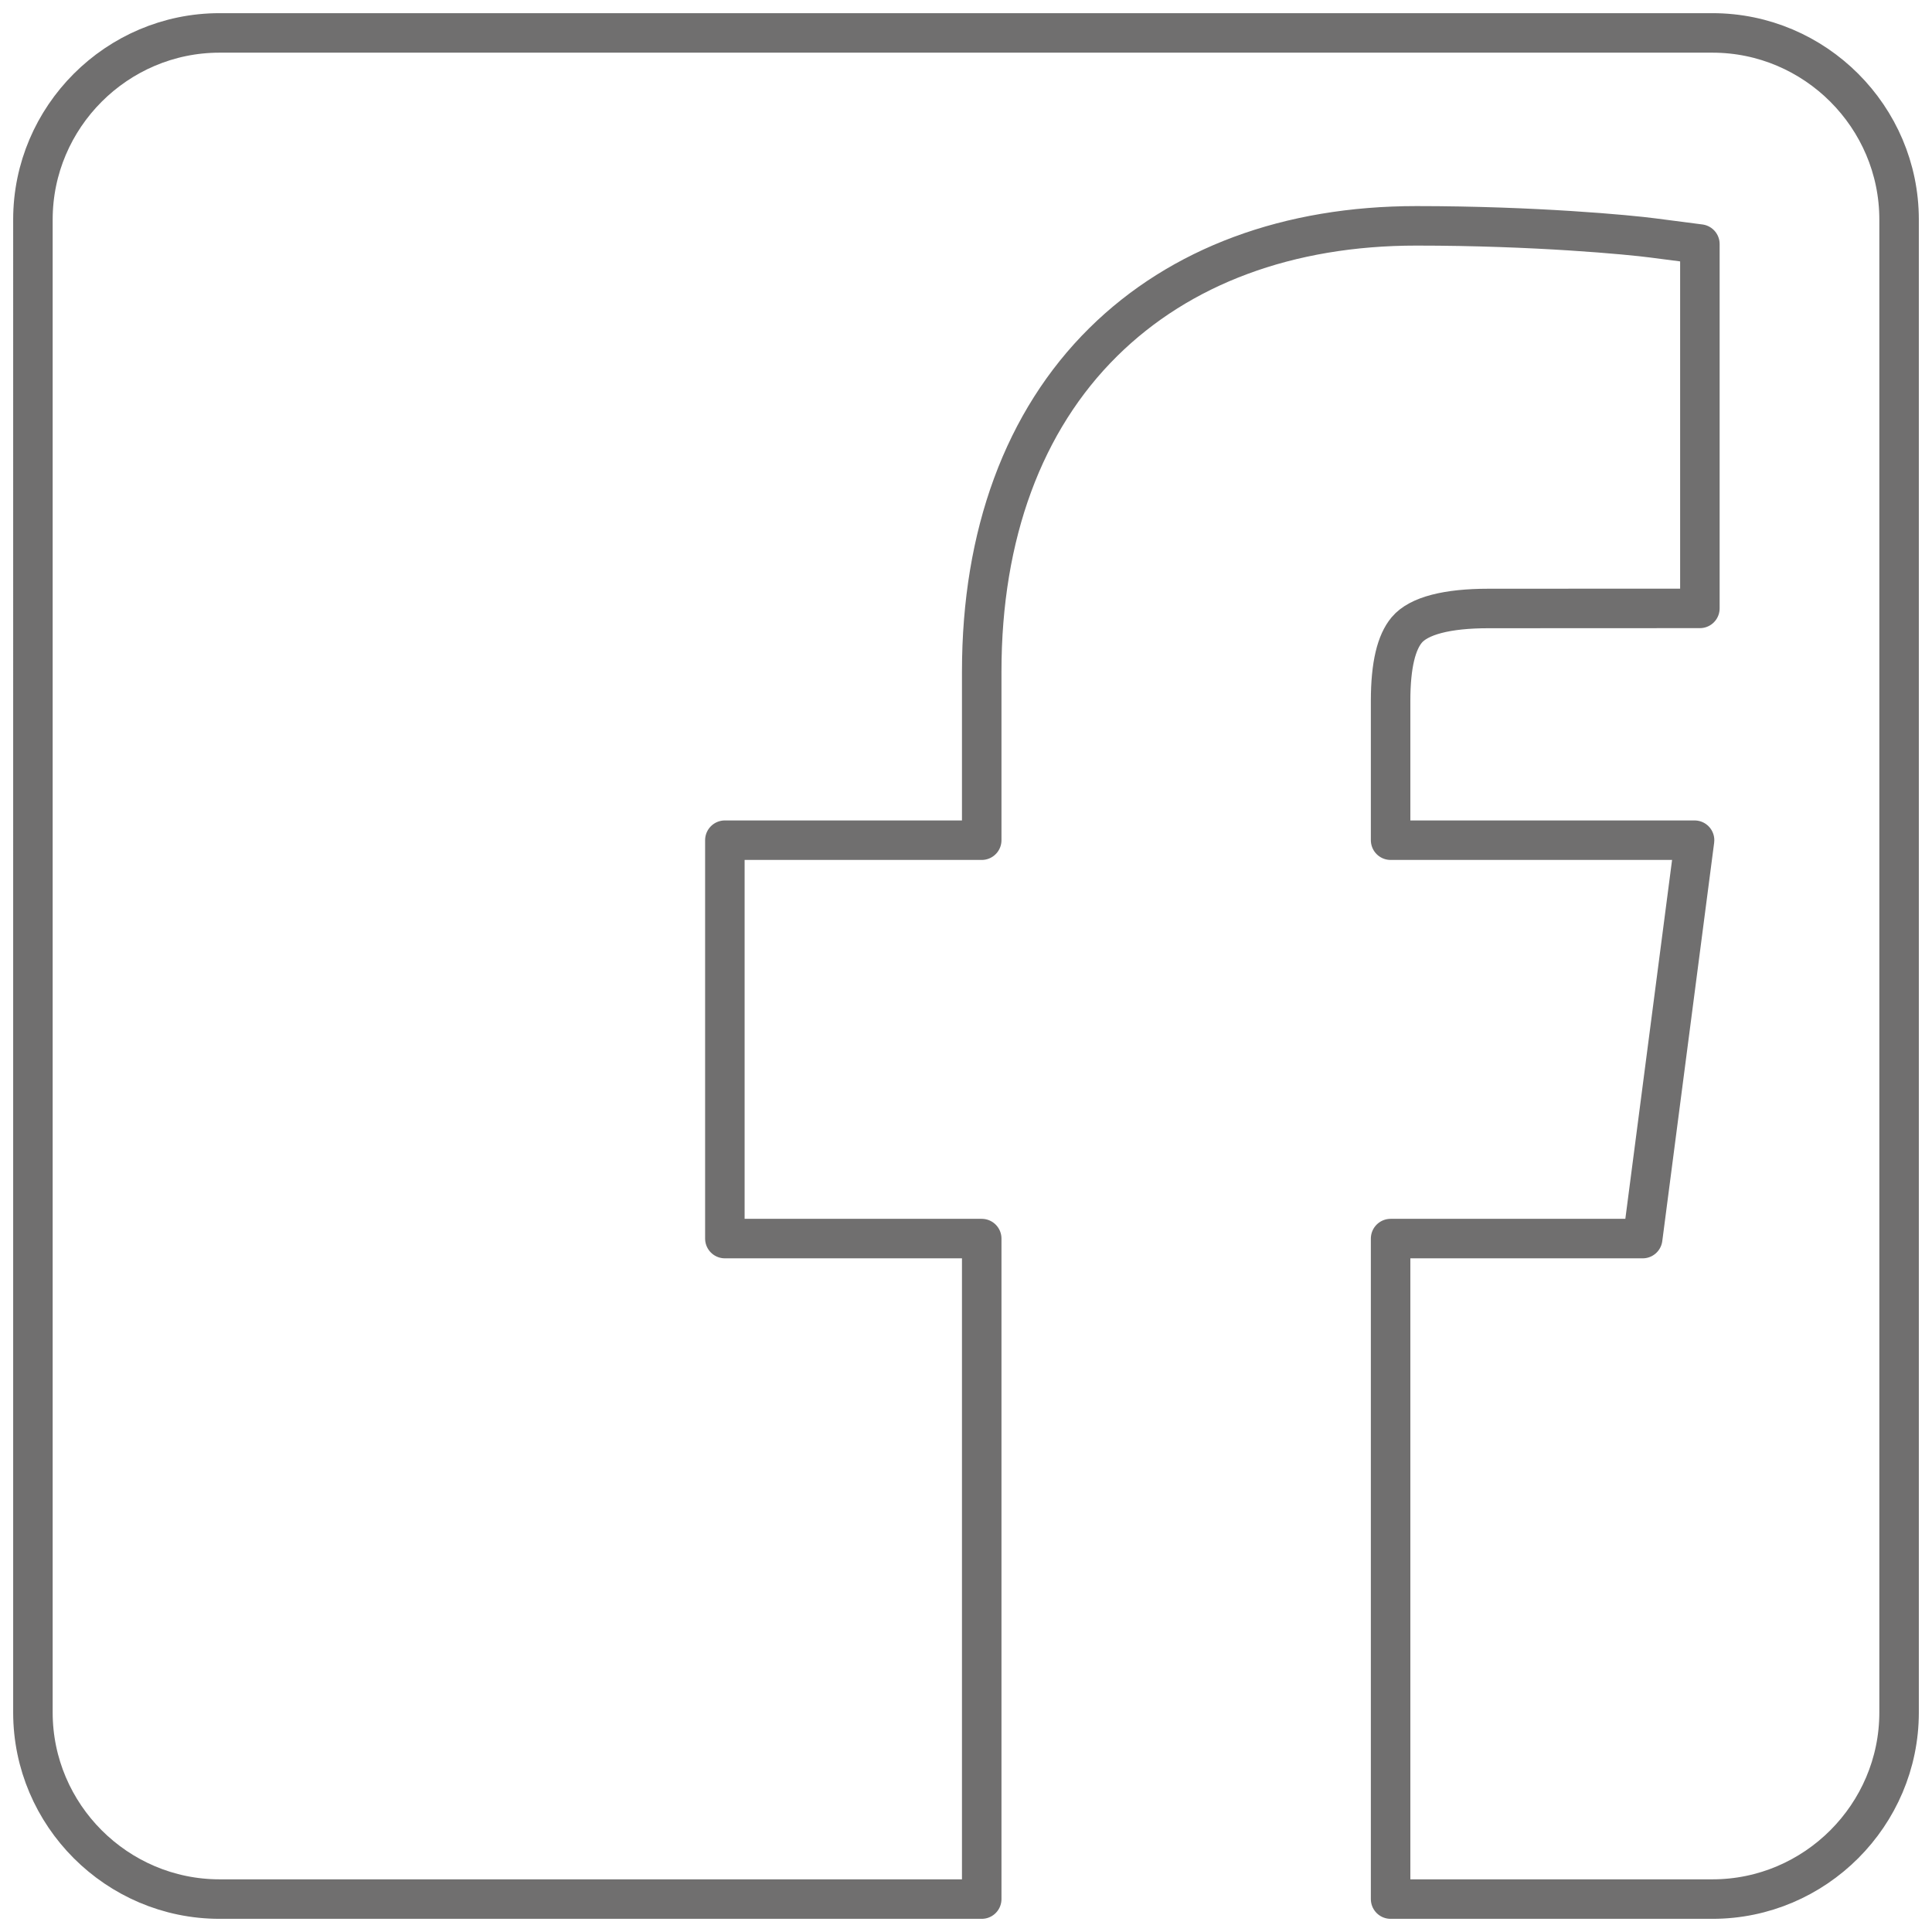 <?xml version="1.0" encoding="utf-8"?>
<!-- Generator: Adobe Illustrator 18.0.0, SVG Export Plug-In . SVG Version: 6.00 Build 0)  -->
<!DOCTYPE svg PUBLIC "-//W3C//DTD SVG 1.1//EN" "http://www.w3.org/Graphics/SVG/1.1/DTD/svg11.dtd">
<svg version="1.1" id="Ebene_1" xmlns="http://www.w3.org/2000/svg" xmlns:xlink="http://www.w3.org/1999/xlink" x="0px" y="0px"
	 viewBox="224.44 264.189 146.732 146.732" enable-background="new 224.44 264.189 146.732 146.732" xml:space="preserve"
	>
<path fill="none" stroke="#706F6F" stroke-width="3" stroke-linecap="round" stroke-linejoin="round" d="M226.94,394.248
	c0,7.795,6.378,14.173,14.173,14.173H299v-50.164h-19.508V328H299v-12.818c0-10.387,3.183-19.036,9.229-25.011
	c5.845-5.777,14.059-8.83,23.78-8.83c8.974,0,16.19,0.684,17.996,0.924l3.538,0.459v27.671l-16.065,0.007
	c-3.119,0-5.285,0.548-6.195,1.629c-0.781,0.928-1.229,2.64-1.229,5.388V328h23.085l-3.94,30.257h-19.145v50.164
	h24.445c7.795,0,14.173-6.378,14.173-14.173V280.862c0-7.795-6.378-14.173-14.173-14.173H241.113
	c-7.795,0-14.173,6.378-14.173,14.173V394.248z"/>
</svg>
